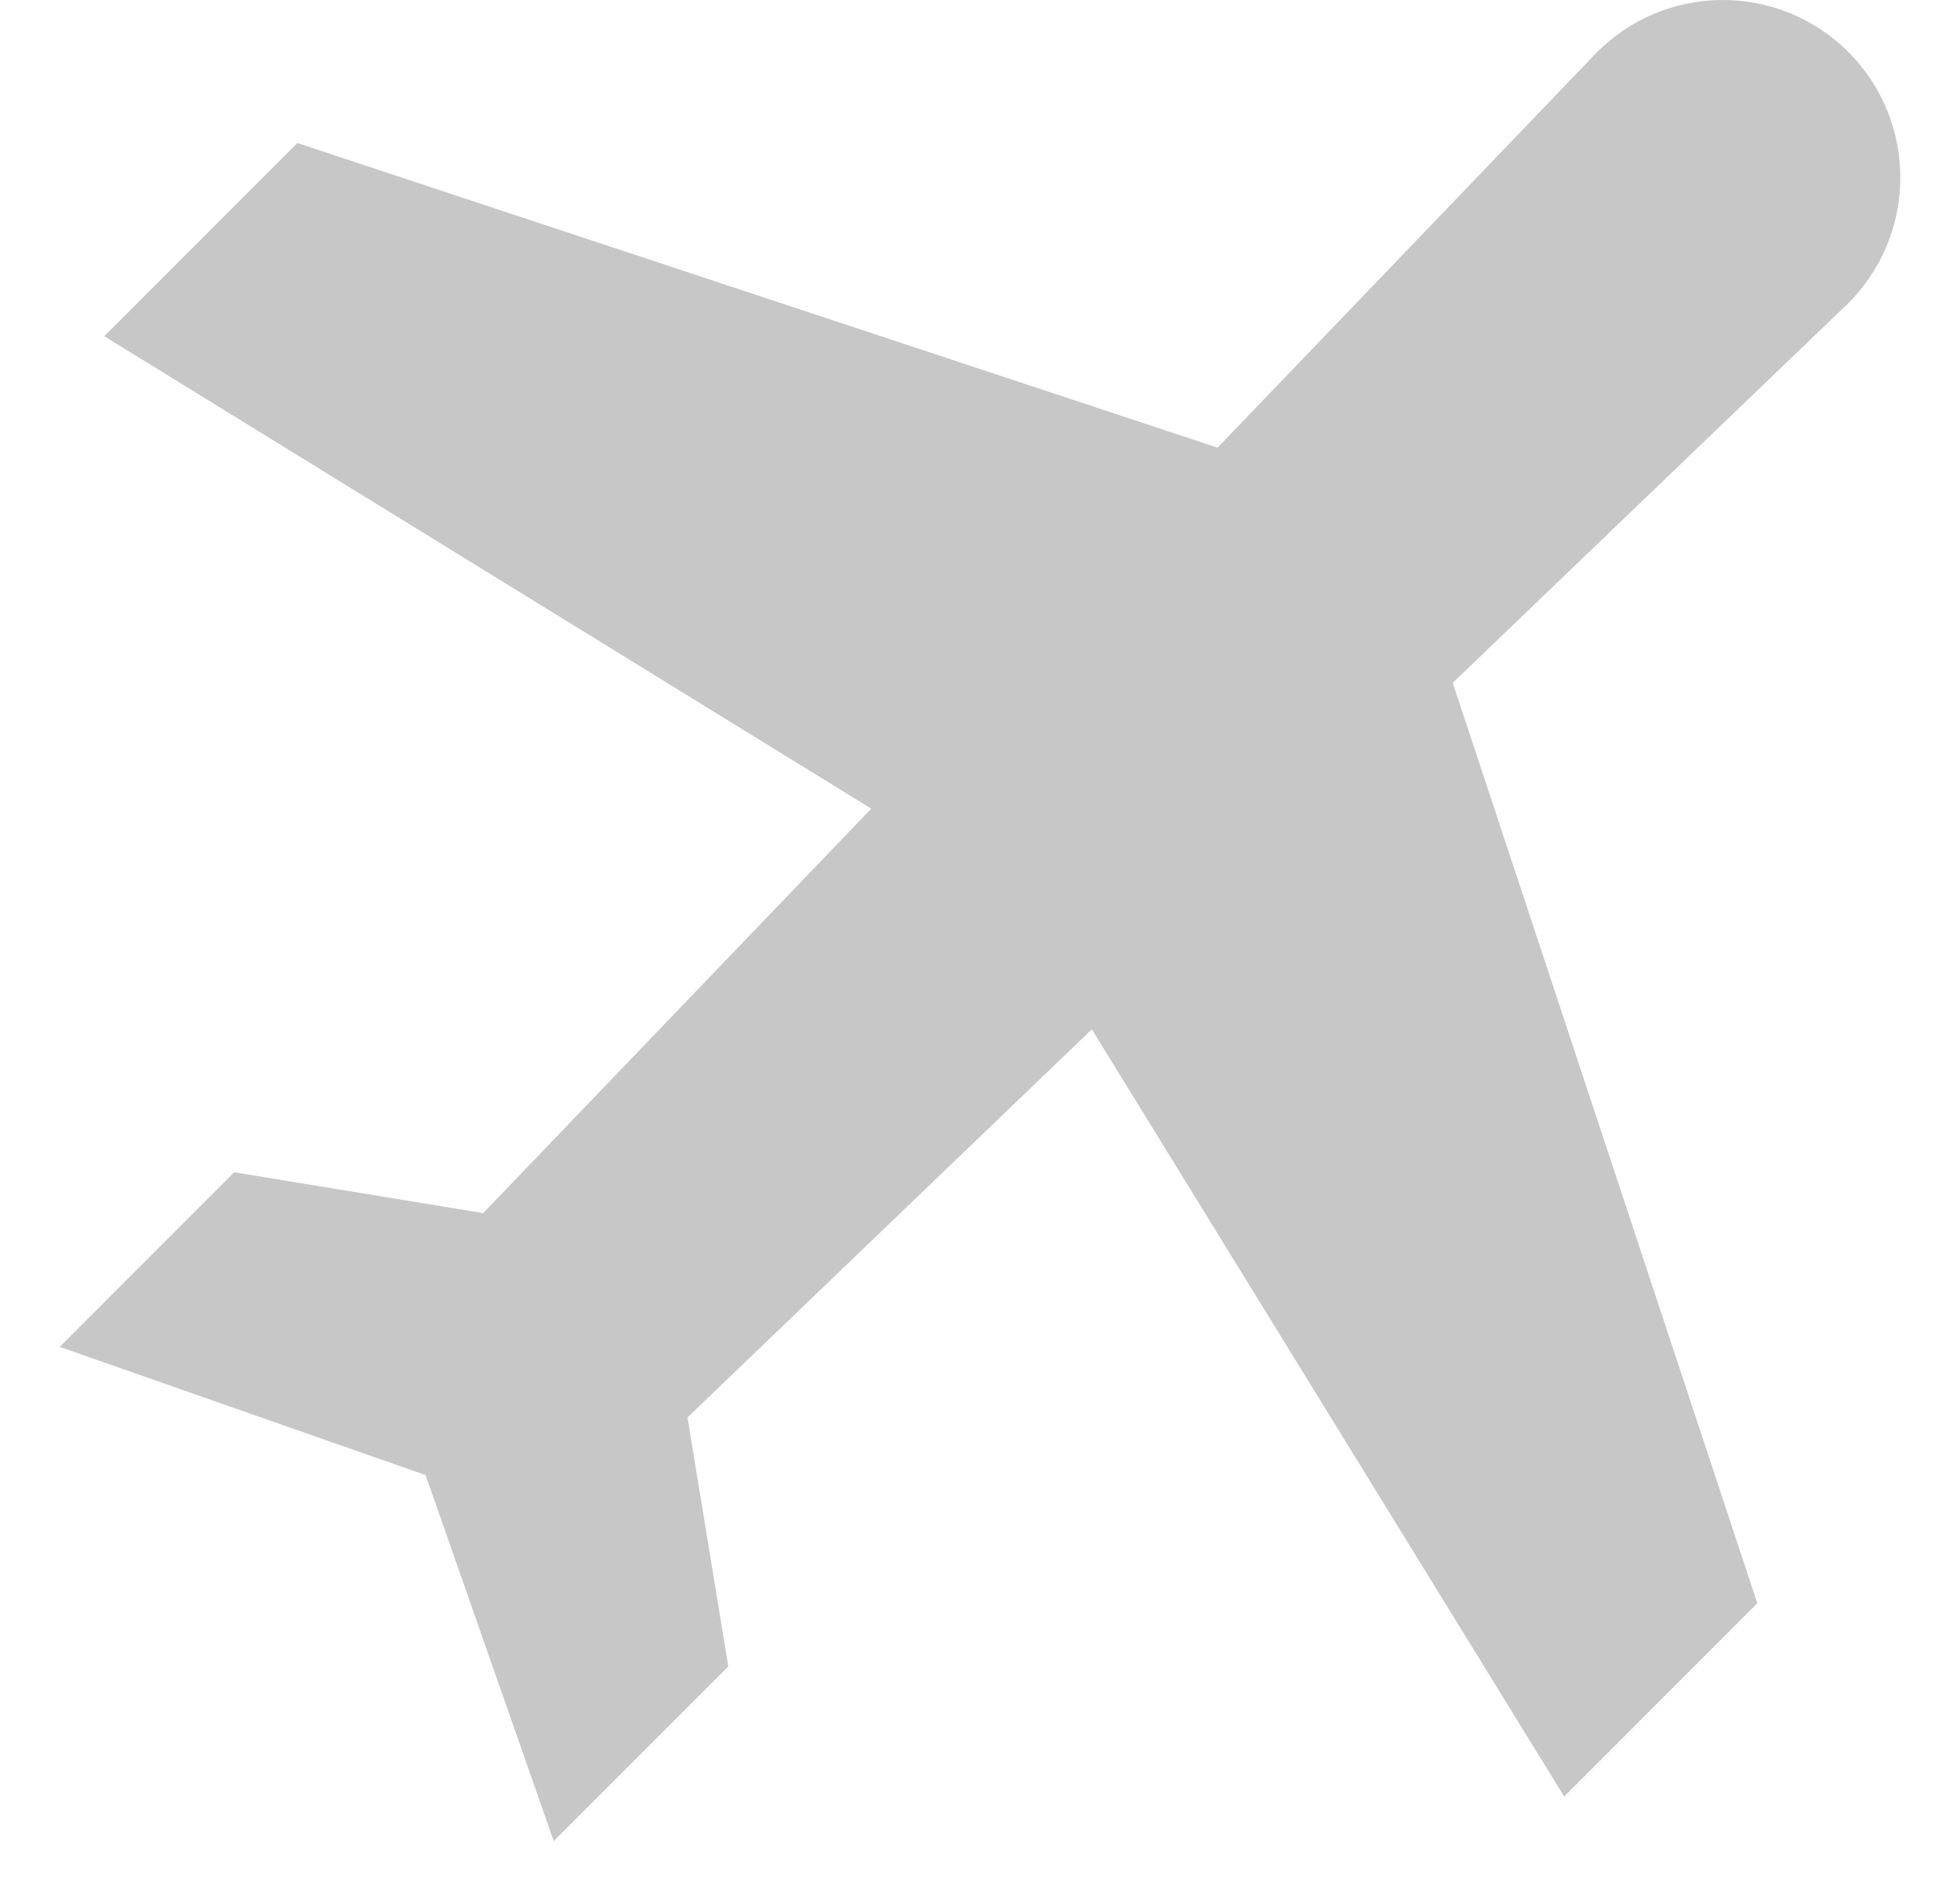 <svg width="29" height="28" viewBox="0 0 29 28" fill="none" xmlns="http://www.w3.org/2000/svg">
<g clip-path="url(#clip0_26_985)">
<path d="M27.348 0.769C26.307 -0.271 24.614 -0.254 23.595 0.808L18.015 6.622L4.401 2.116L1.543 4.974L12.891 11.962L7.149 17.945L3.466 17.341L0.883 19.924L6.297 21.82L8.193 27.234L10.776 24.651L10.172 20.968L16.155 15.226L23.143 26.575L26.001 23.716L21.495 10.101L27.309 4.522C28.371 3.503 28.388 1.81 27.348 0.769Z" fill="#C7C7C7"/>
</g>
<defs>
<clipPath id="clip0_26_985">
<rect width="27.234" height="27.234" fill="white" transform="translate(0.883)"/>
</clipPath>
</defs>
</svg>
